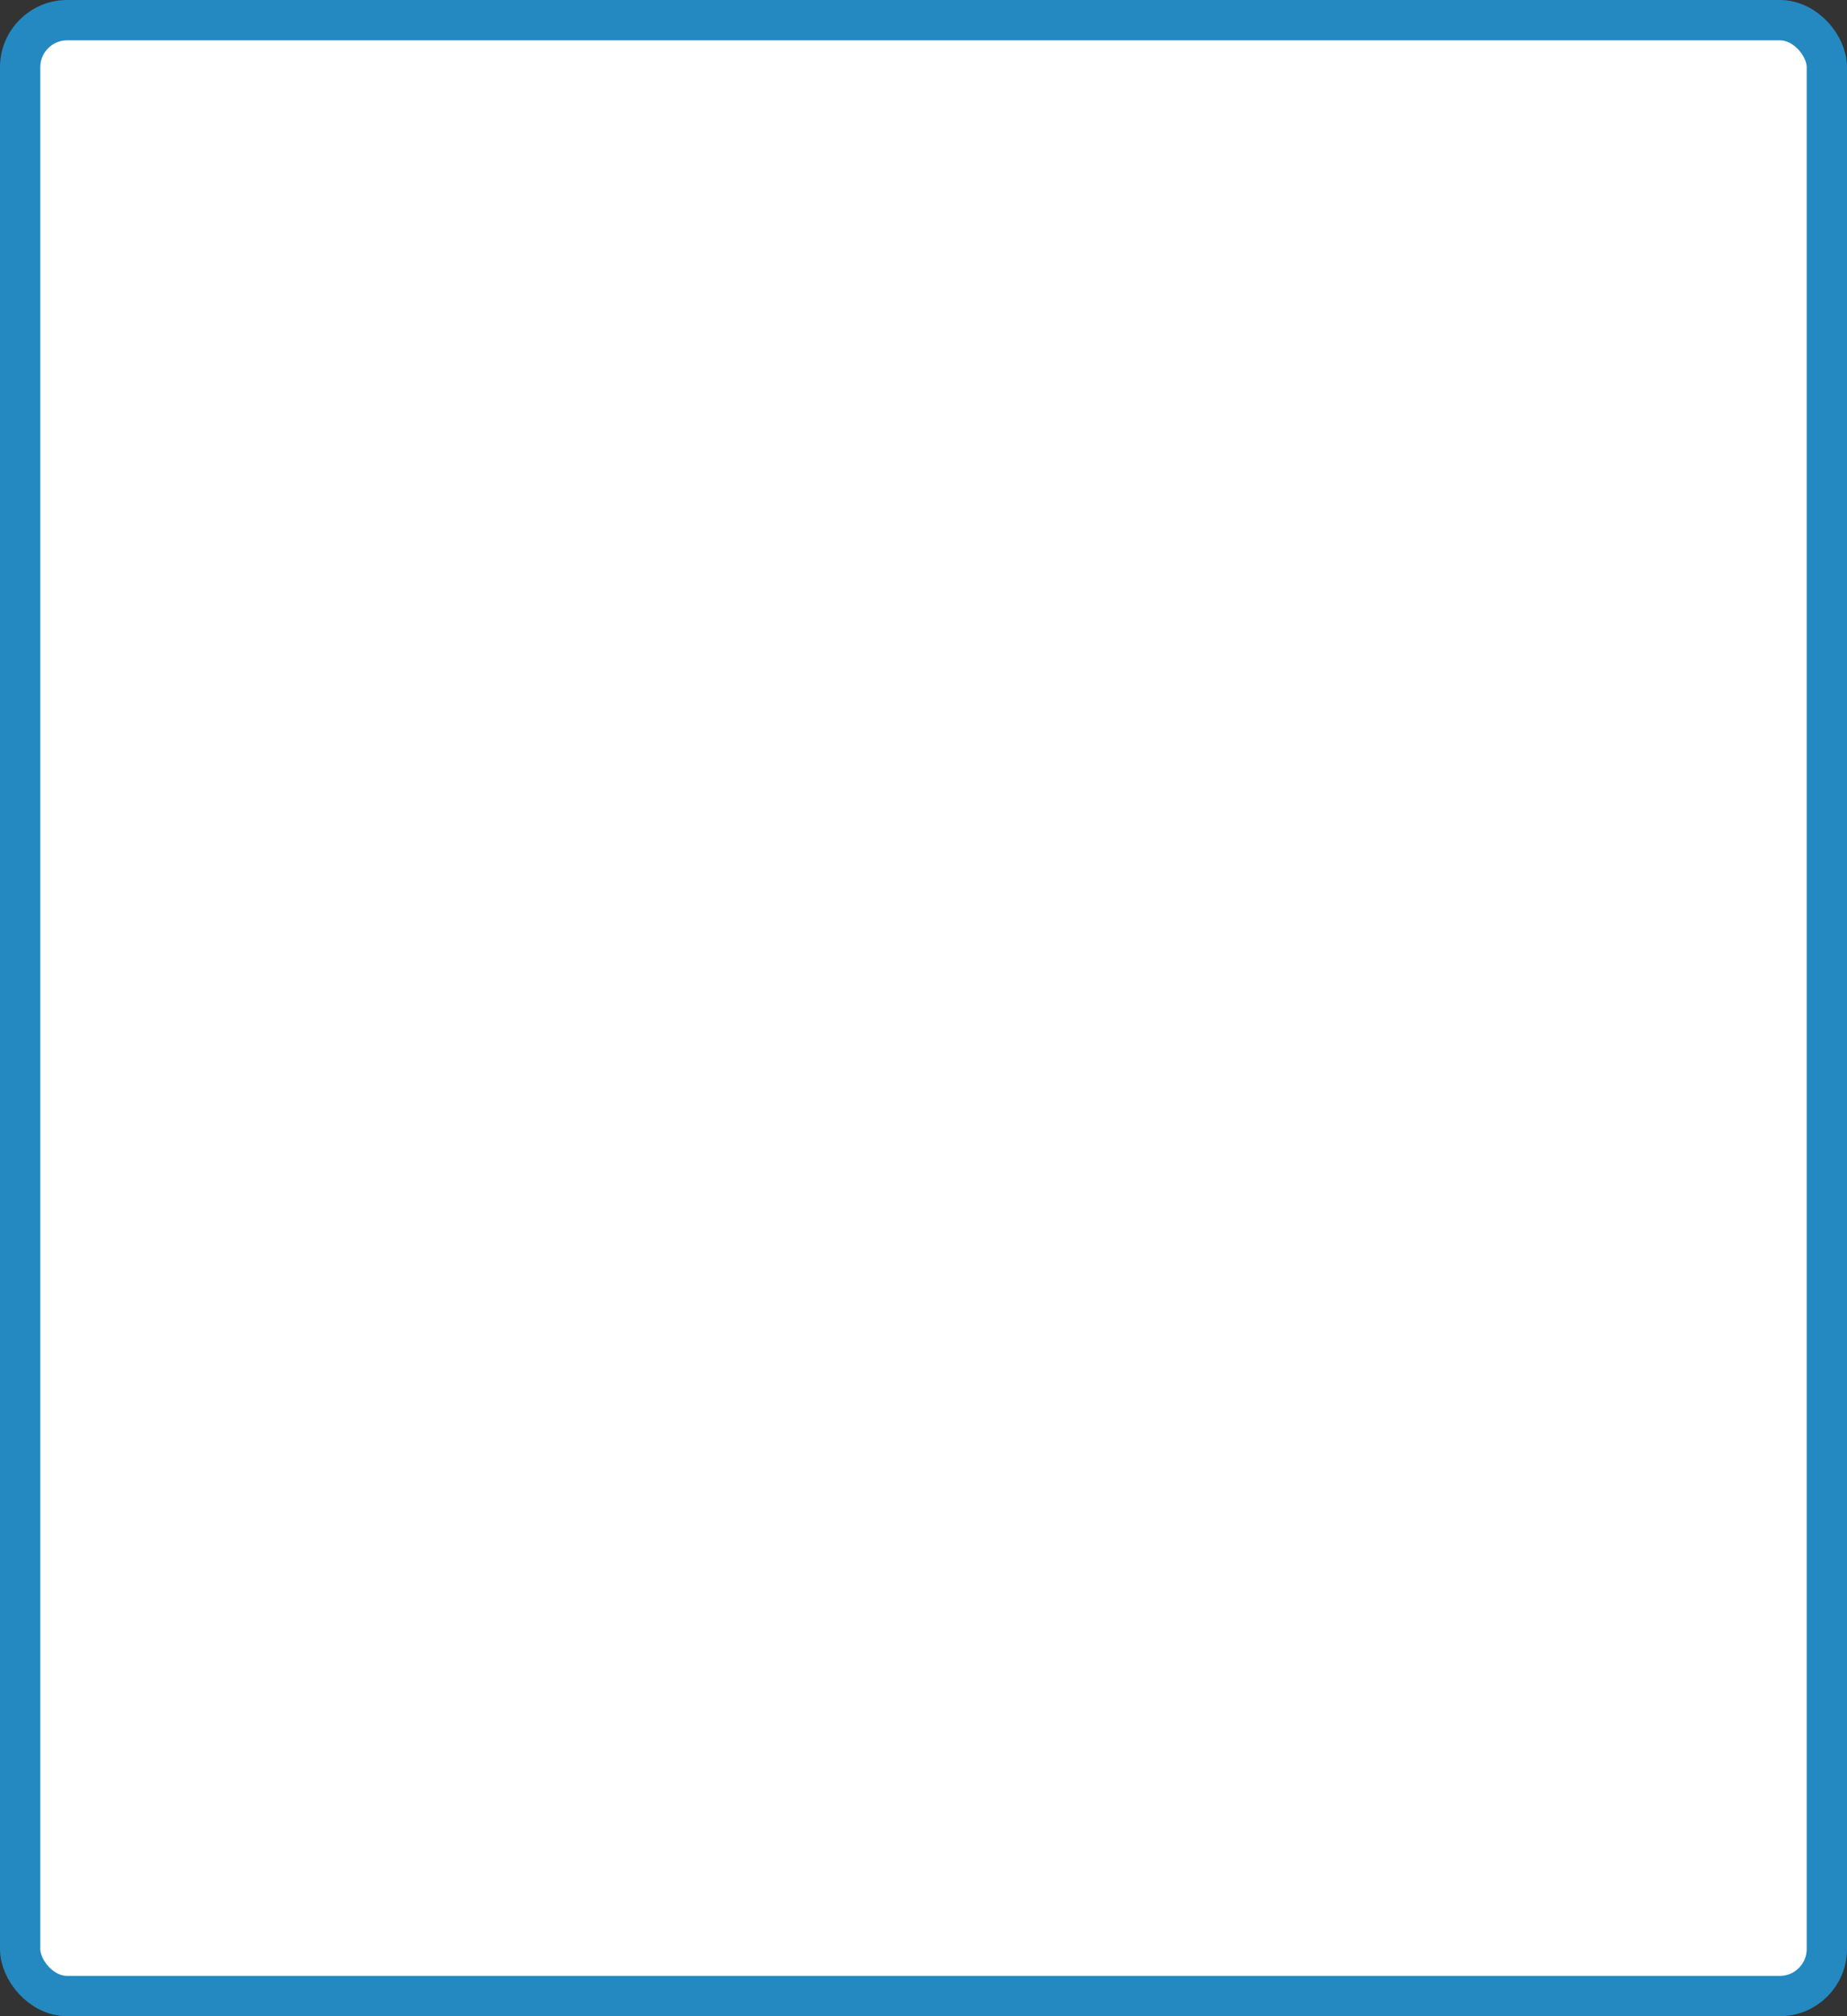 <svg width="275" height="300" viewBox="0 0 275 300" fill="none" xmlns="http://www.w3.org/2000/svg">
<rect x="0" y="0" width="275" height="300" fill="#333333" stroke="none"/>
<rect x="3" y="3" width="269" height="294" rx="7" fill="white" stroke="#2489C1" stroke-width="6"/>
</svg>
